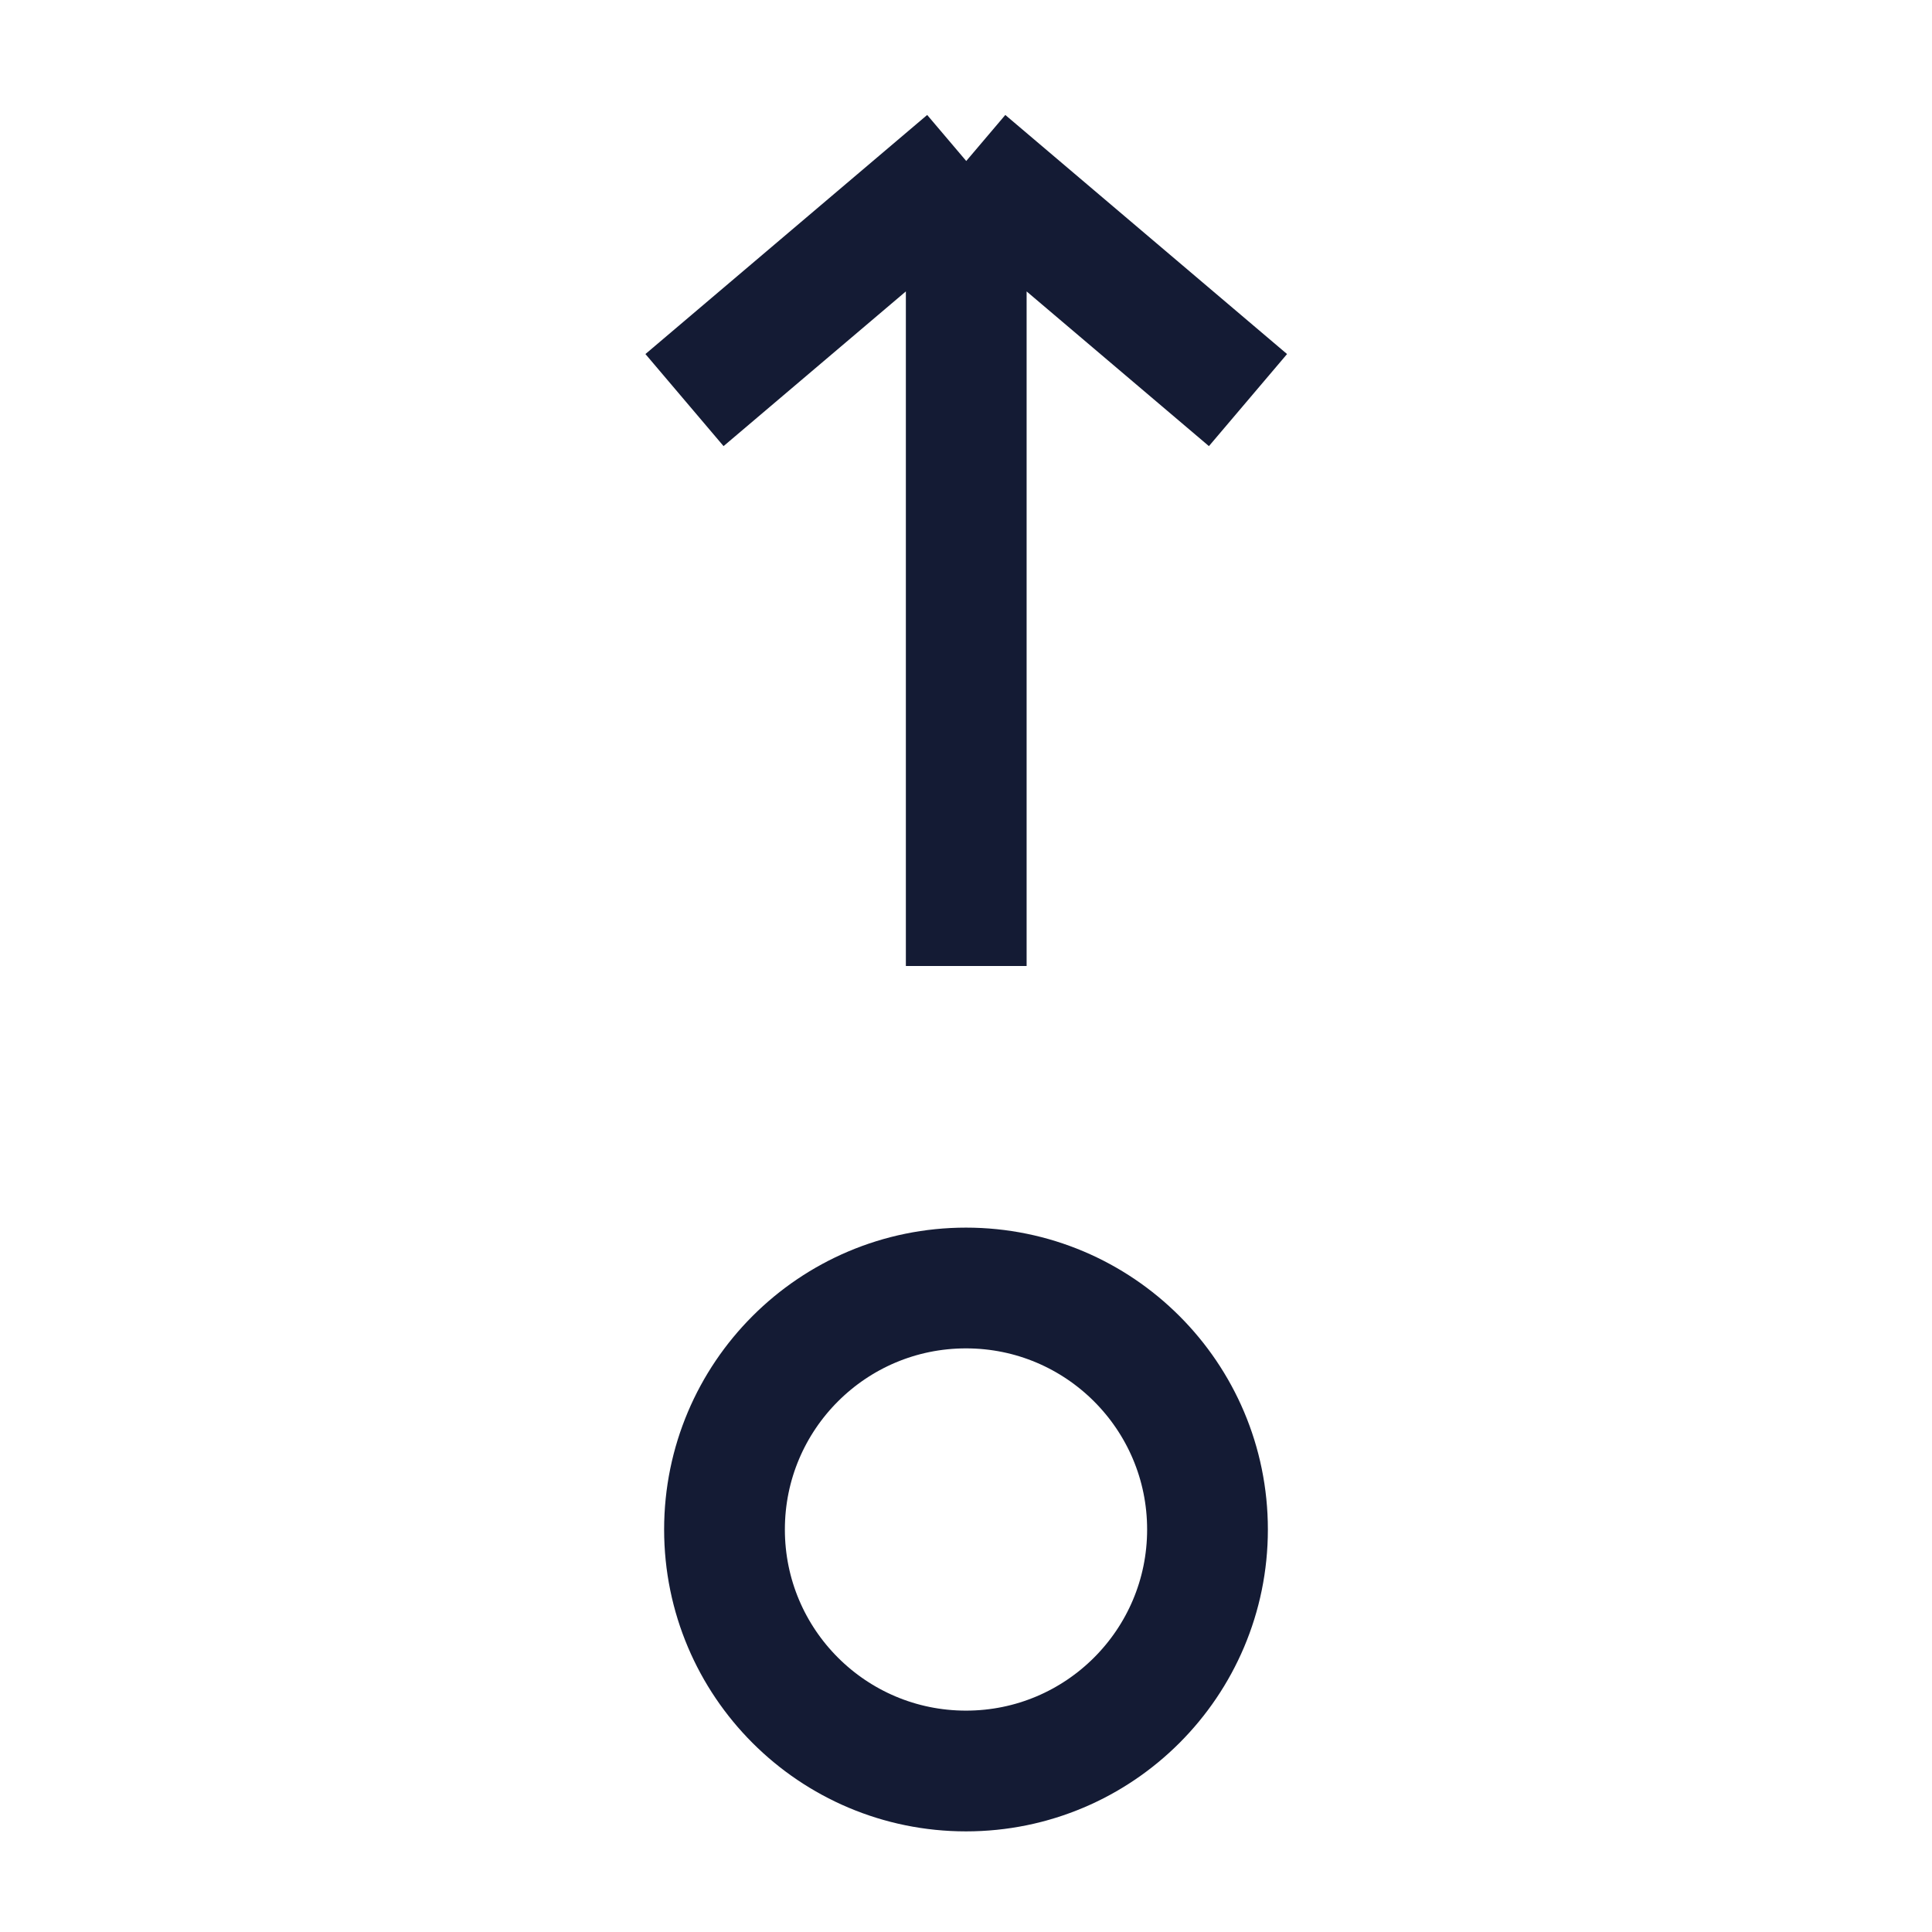 <svg width="24" height="24" viewBox="0 0 24 24" fill="none" xmlns="http://www.w3.org/2000/svg">
<circle cx="3" cy="3" r="3" transform="matrix(4.37114e-08 -1 -1 -4.37114e-08 15 22)" stroke="#141B34" stroke-width="1.5" stroke-linejoin="round"/>
<path d="M12.003 2L12.003 12M12.003 2L15.503 4.97M12.003 2L8.503 4.97" stroke="#141B34" stroke-width="1.5"/>
</svg>
